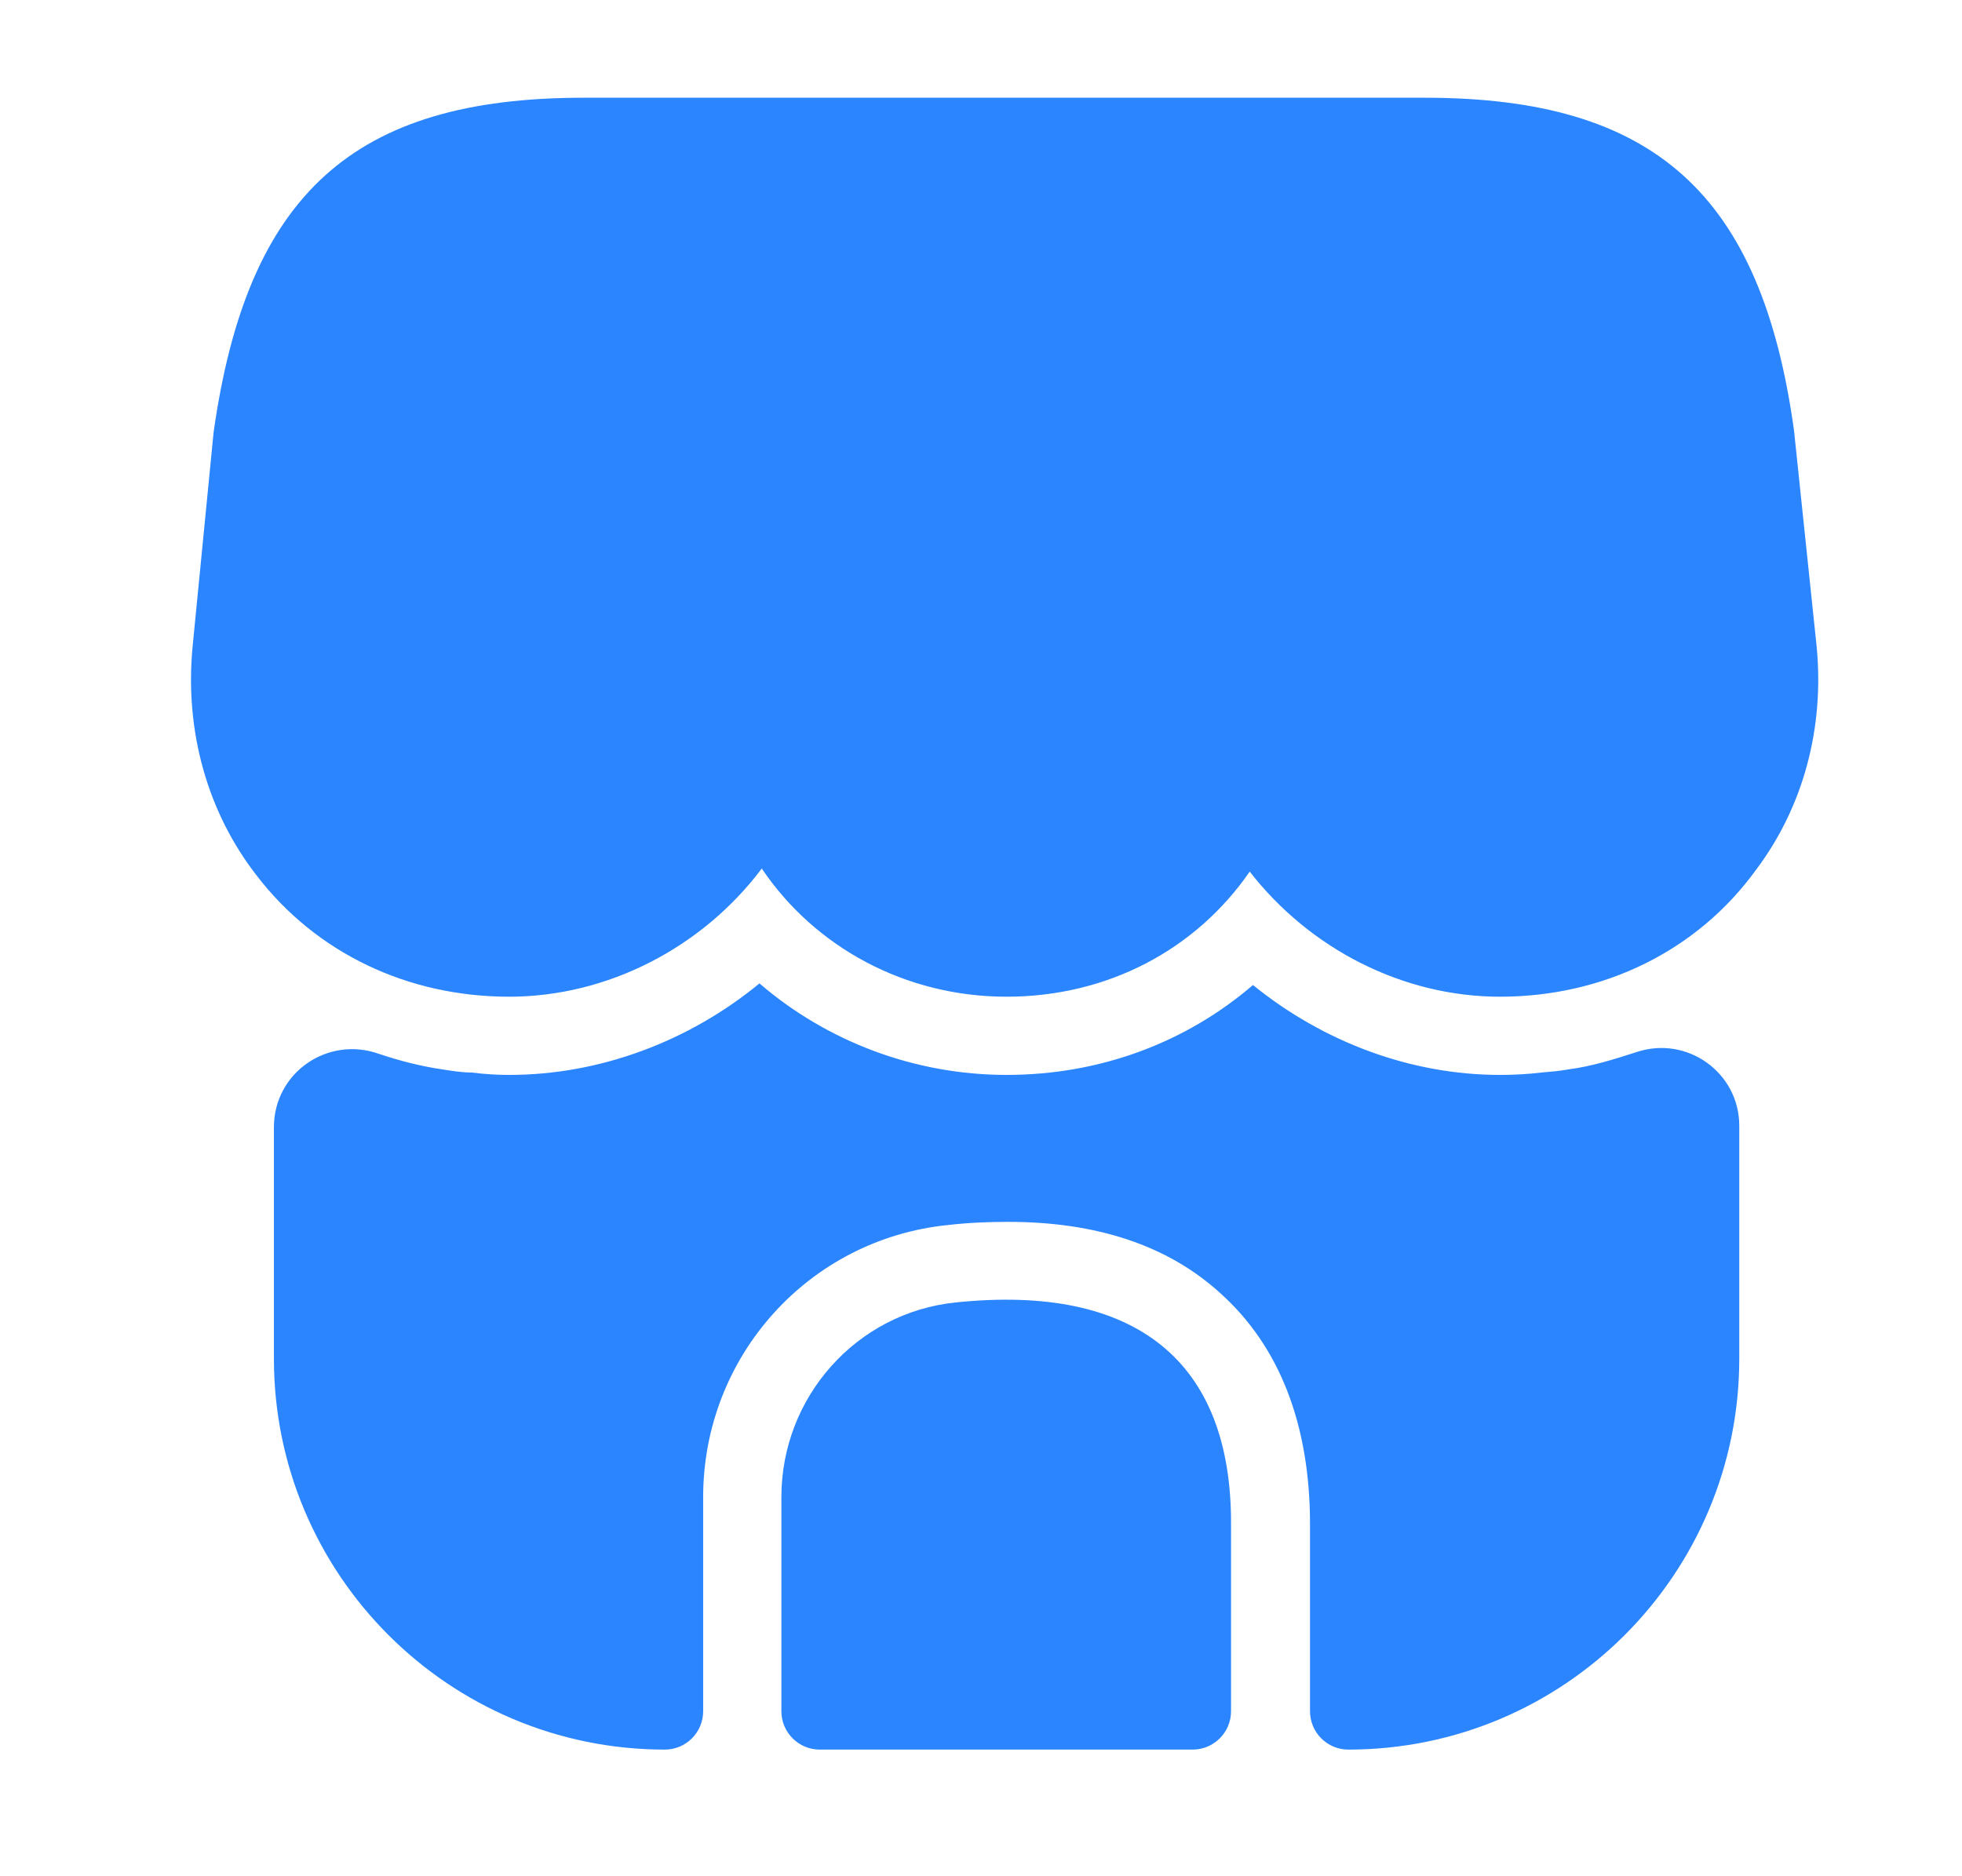 <svg xmlns="http://www.w3.org/2000/svg" width="23" height="22" viewBox="0 0 23 22" fill="none">
    <path d="M21.296 7.581L21.03 5.041C20.645 2.273 19.39 1.146 16.704 1.146H14.54H13.184H10.397H9.04H6.84C4.145 1.146 2.899 2.273 2.504 5.069L2.257 7.59C2.165 8.571 2.431 9.524 3.009 10.266C3.705 11.174 4.778 11.687 5.969 11.687C7.124 11.687 8.234 11.11 8.93 10.184C9.554 11.11 10.617 11.687 11.8 11.687C12.982 11.687 14.018 11.137 14.65 10.22C15.356 11.128 16.447 11.687 17.584 11.687C18.803 11.687 19.903 11.146 20.59 10.193C21.14 9.46 21.388 8.534 21.296 7.581Z" fill="#2A85FF"/>
    <path d="M11.204 15.272C10.04 15.391 9.16 16.381 9.16 17.554V20.066C9.16 20.313 9.362 20.515 9.609 20.515H13.982C14.229 20.515 14.431 20.313 14.431 20.066V17.875C14.44 15.959 13.313 15.052 11.204 15.272Z" fill="#2A85FF"/>
    <path d="M20.389 13.2V15.931C20.389 18.461 18.336 20.515 15.806 20.515C15.558 20.515 15.357 20.313 15.357 20.065V17.875C15.357 16.701 14.999 15.785 14.303 15.161C13.688 14.602 12.854 14.327 11.818 14.327C11.589 14.327 11.36 14.336 11.113 14.364C9.481 14.529 8.243 15.904 8.243 17.554V20.065C8.243 20.313 8.042 20.515 7.794 20.515C5.264 20.515 3.211 18.461 3.211 15.931V13.218C3.211 12.576 3.843 12.145 4.439 12.356C4.687 12.439 4.934 12.503 5.191 12.54C5.301 12.558 5.42 12.576 5.53 12.576C5.677 12.595 5.823 12.604 5.97 12.604C7.033 12.604 8.078 12.21 8.903 11.531C9.692 12.21 10.718 12.604 11.8 12.604C12.891 12.604 13.899 12.228 14.688 11.55C15.513 12.219 16.539 12.604 17.584 12.604C17.749 12.604 17.914 12.595 18.07 12.576C18.18 12.567 18.281 12.558 18.382 12.54C18.666 12.503 18.923 12.42 19.179 12.338C19.775 12.136 20.389 12.576 20.389 13.2Z" fill="#2A85FF"/>
</svg>